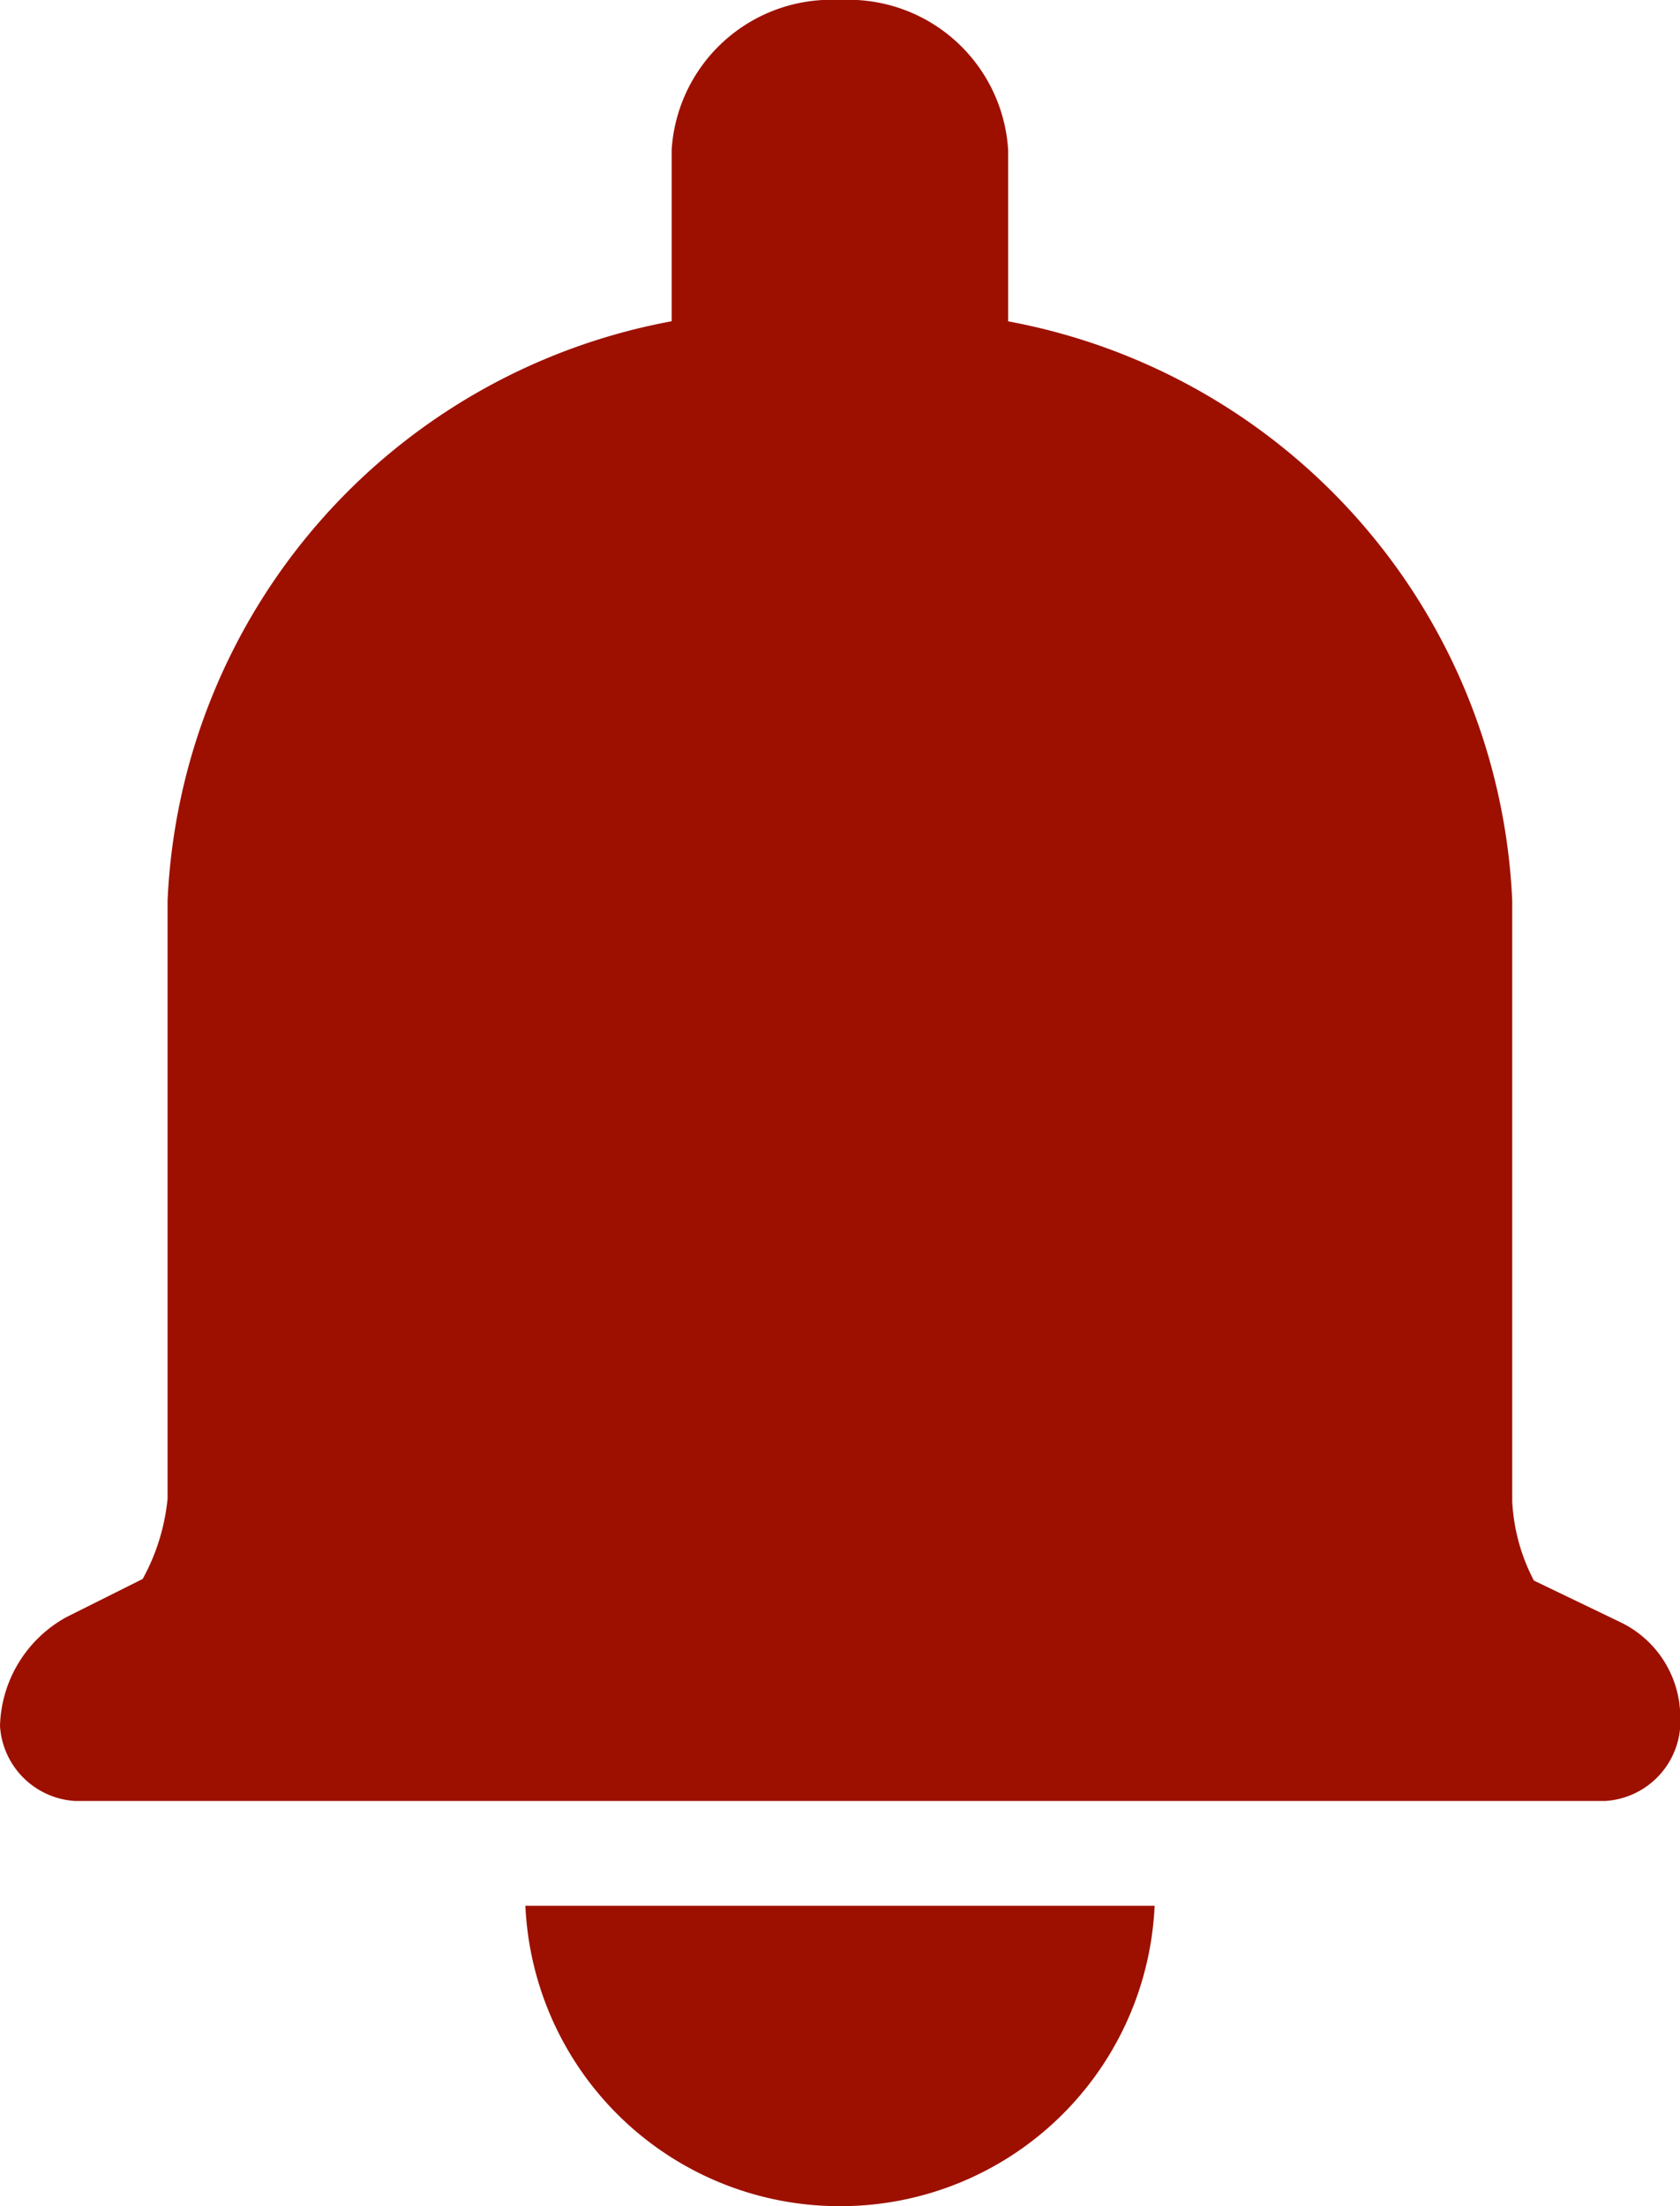<svg xmlns="http://www.w3.org/2000/svg" width="17.664" height="23.184" viewBox="0 0 17.664 23.184"><defs><style>.a{fill:#9d1000;}</style></defs><path class="a" d="M8.832,23.184a3.306,3.306,0,0,1-3.308-3.157H12.14A3.306,3.306,0,0,1,8.832,23.184Zm8.043-4.258H13.358l-8.831,0-3.738,0A.842.842,0,0,1,0,18.137a1.346,1.346,0,0,1,.7-1.144l.8-.4a2.187,2.187,0,0,0,.262-.845V9.463a6.484,6.484,0,0,1,5.3-6.087v-1.8A1.682,1.682,0,0,1,8.832,0,1.682,1.682,0,0,1,10.6,1.577v1.8a6.485,6.485,0,0,1,5.3,6.087v6.314a2.008,2.008,0,0,0,.228.832l.913.439a1.109,1.109,0,0,1,.626.995v.094A.842.842,0,0,1,16.875,18.926Z"/></svg>